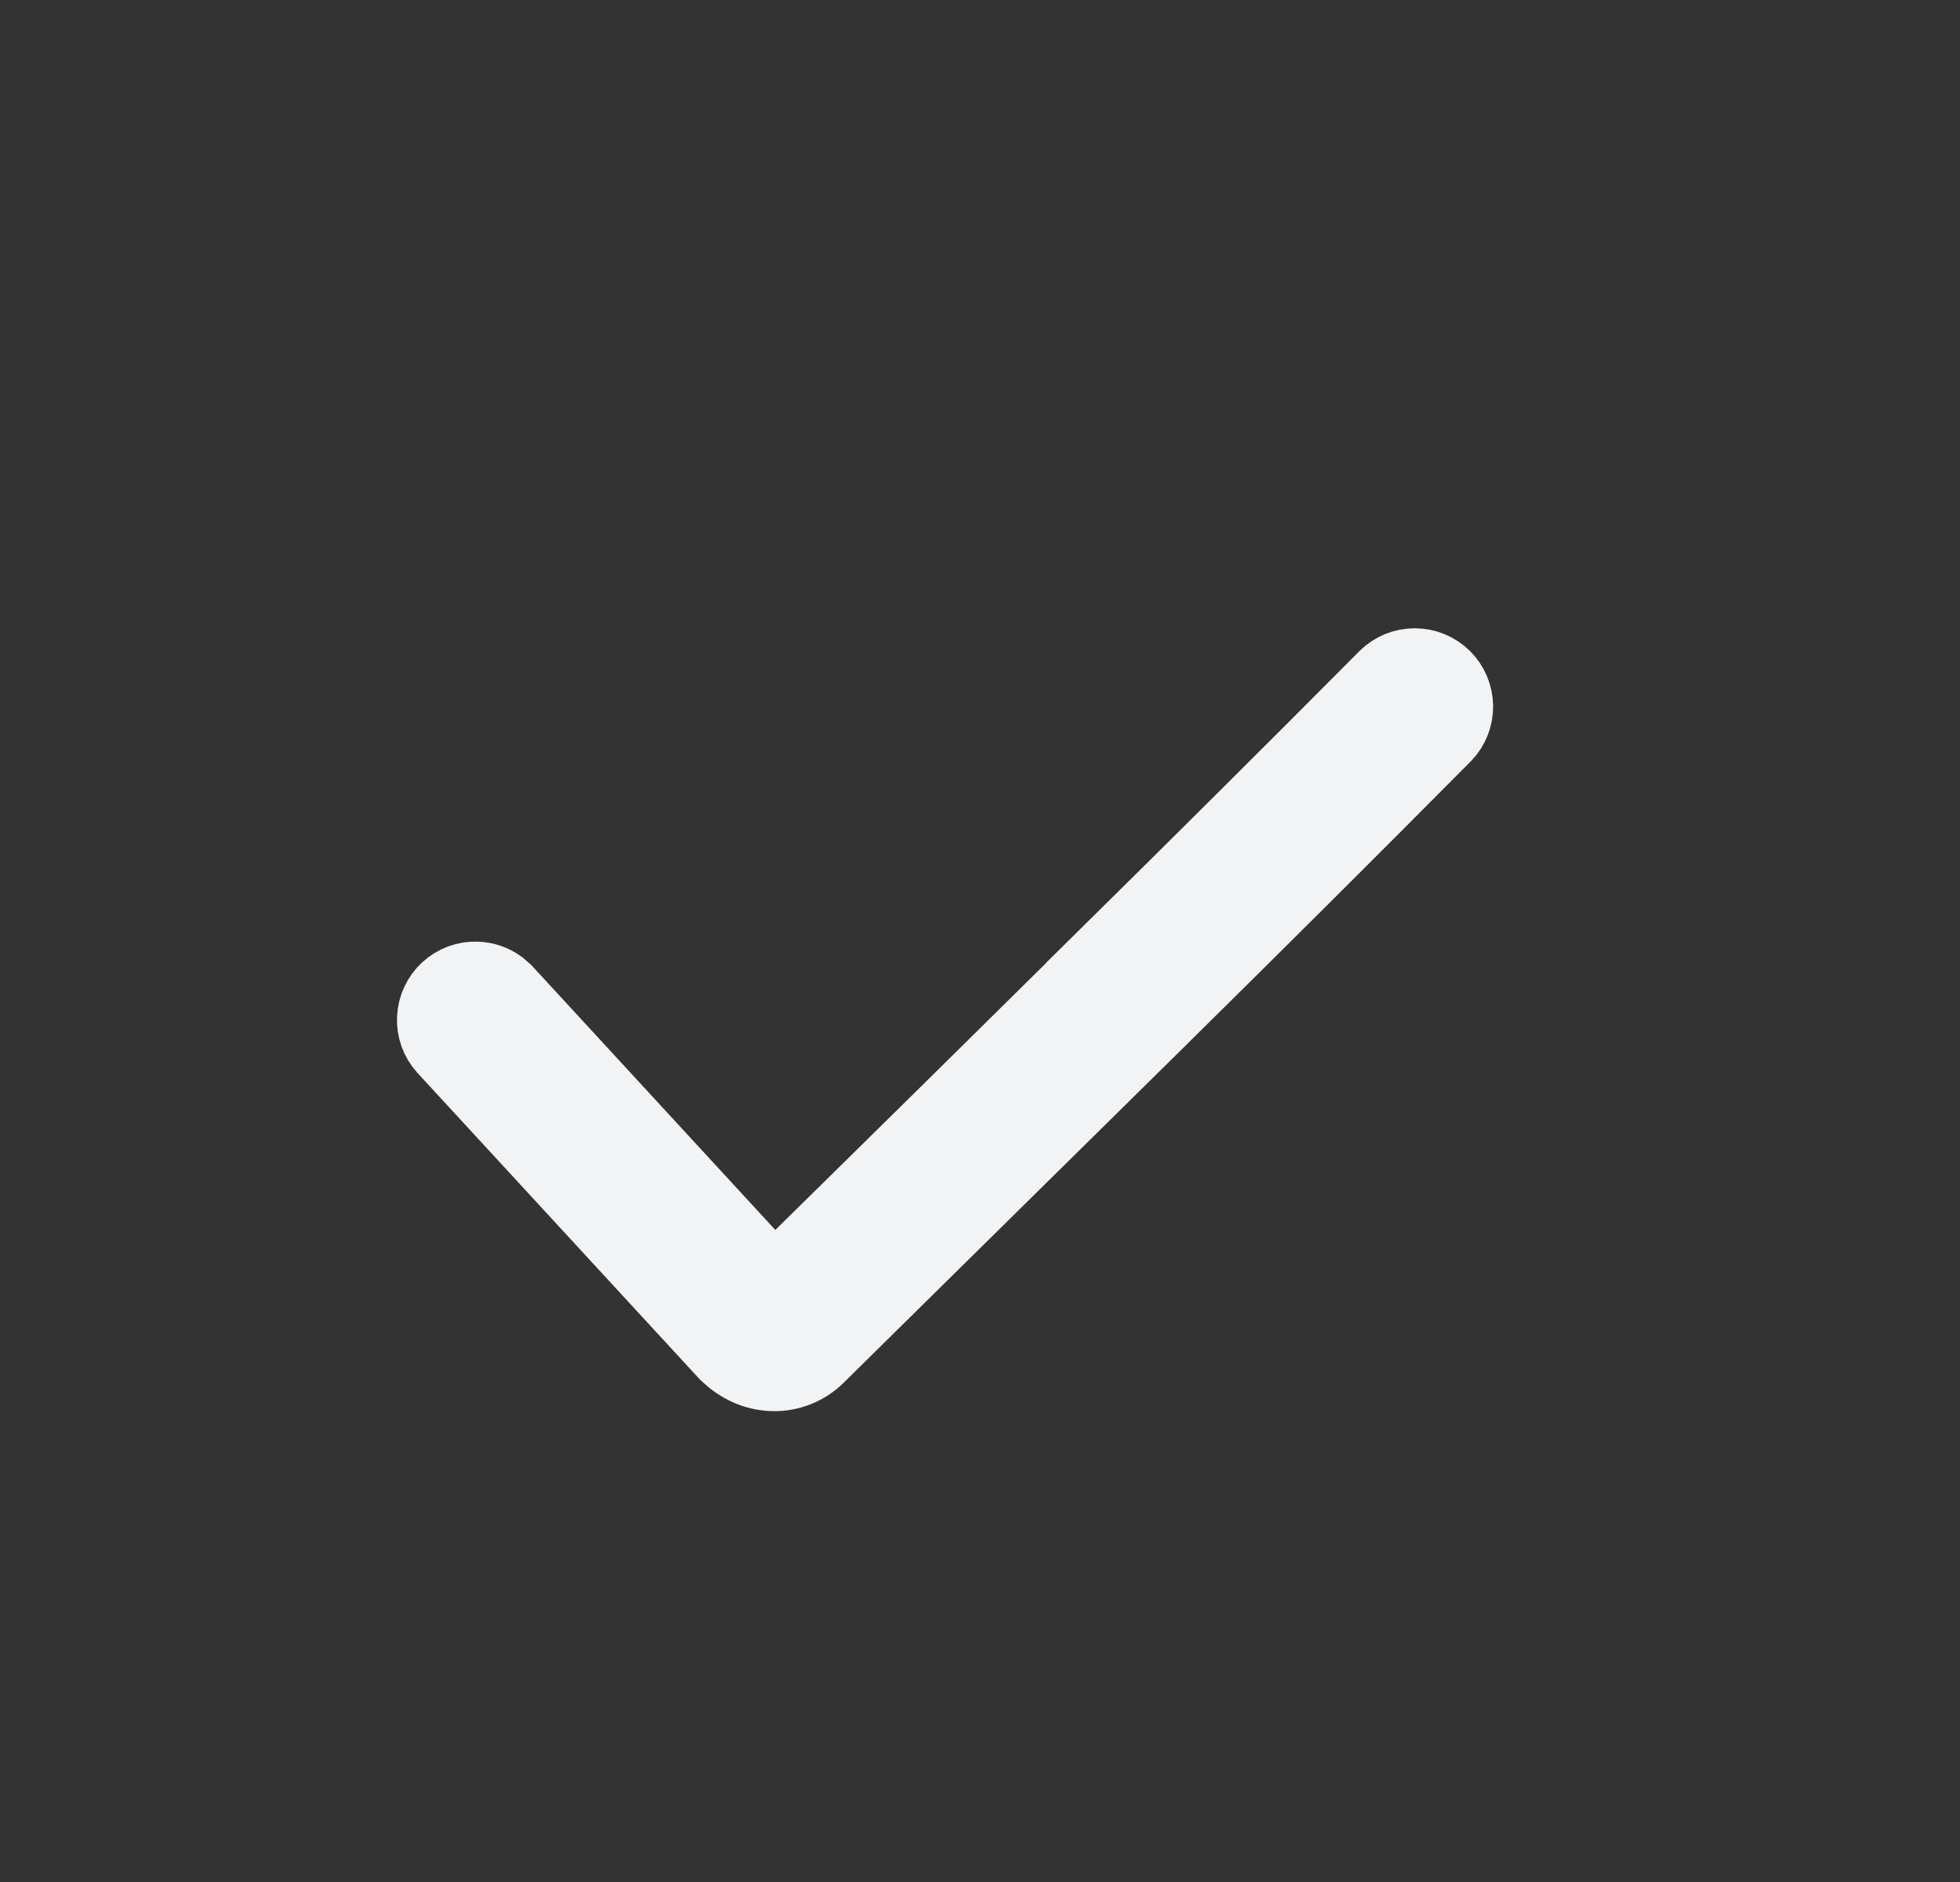 <svg width="25" height="24" viewBox="0 0 25 24" fill="none" xmlns="http://www.w3.org/2000/svg">
<rect x="0" y="0" width="25" height="24" fill="#333333" stroke="none"/>
<path d="M18.045 8.512C18.176 8.512 18.302 8.563 18.396 8.655C18.489 8.747 18.543 8.873 18.545 9.004C18.547 9.133 18.498 9.258 18.409 9.353C17.199 10.571 15.982 11.784 14.759 12.989L14.757 12.992L14.719 13.029L10.78 16.912L10.416 17.271L10.414 17.273C10.14 17.547 9.695 17.582 9.351 17.301L9.283 17.24L5.692 13.343C5.603 13.245 5.558 13.117 5.564 12.985C5.57 12.854 5.627 12.729 5.724 12.64C5.821 12.55 5.949 12.503 6.08 12.508C6.179 12.511 6.274 12.544 6.354 12.601L6.427 12.665L9.522 16.024L9.871 16.404L10.239 16.042C11.5 14.803 12.759 13.562 14.016 12.319L14.058 12.277L14.057 12.276C15.275 11.075 16.488 9.869 17.695 8.655C17.788 8.563 17.914 8.512 18.045 8.512Z" fill="#F1F3F5" stroke="#F1F3F5"/>
</svg>
